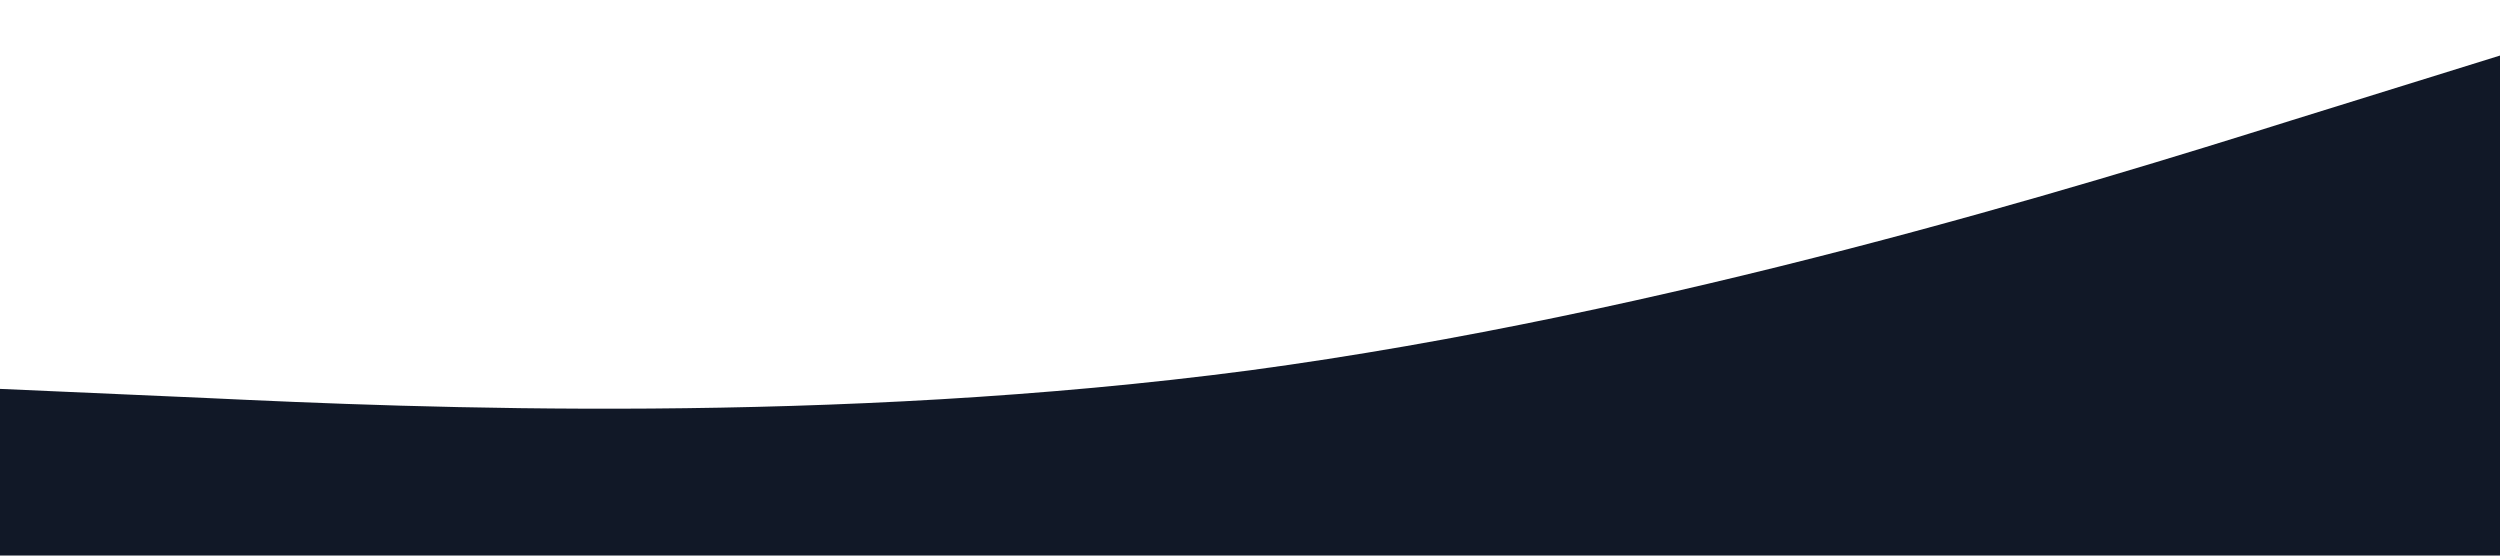 <svg xmlns="http://www.w3.org/2000/svg" viewBox="0 0 1440 320">
  <path fill="#111827" fill-opacity="1" d="M0,224L120,229.3C240,235,480,245,720,213.3C960,181,1200,107,1320,69.3L1440,32L1440,320L1320,320C1200,320,960,320,720,320C480,320,240,320,120,320L0,320Z"></path>
</svg>